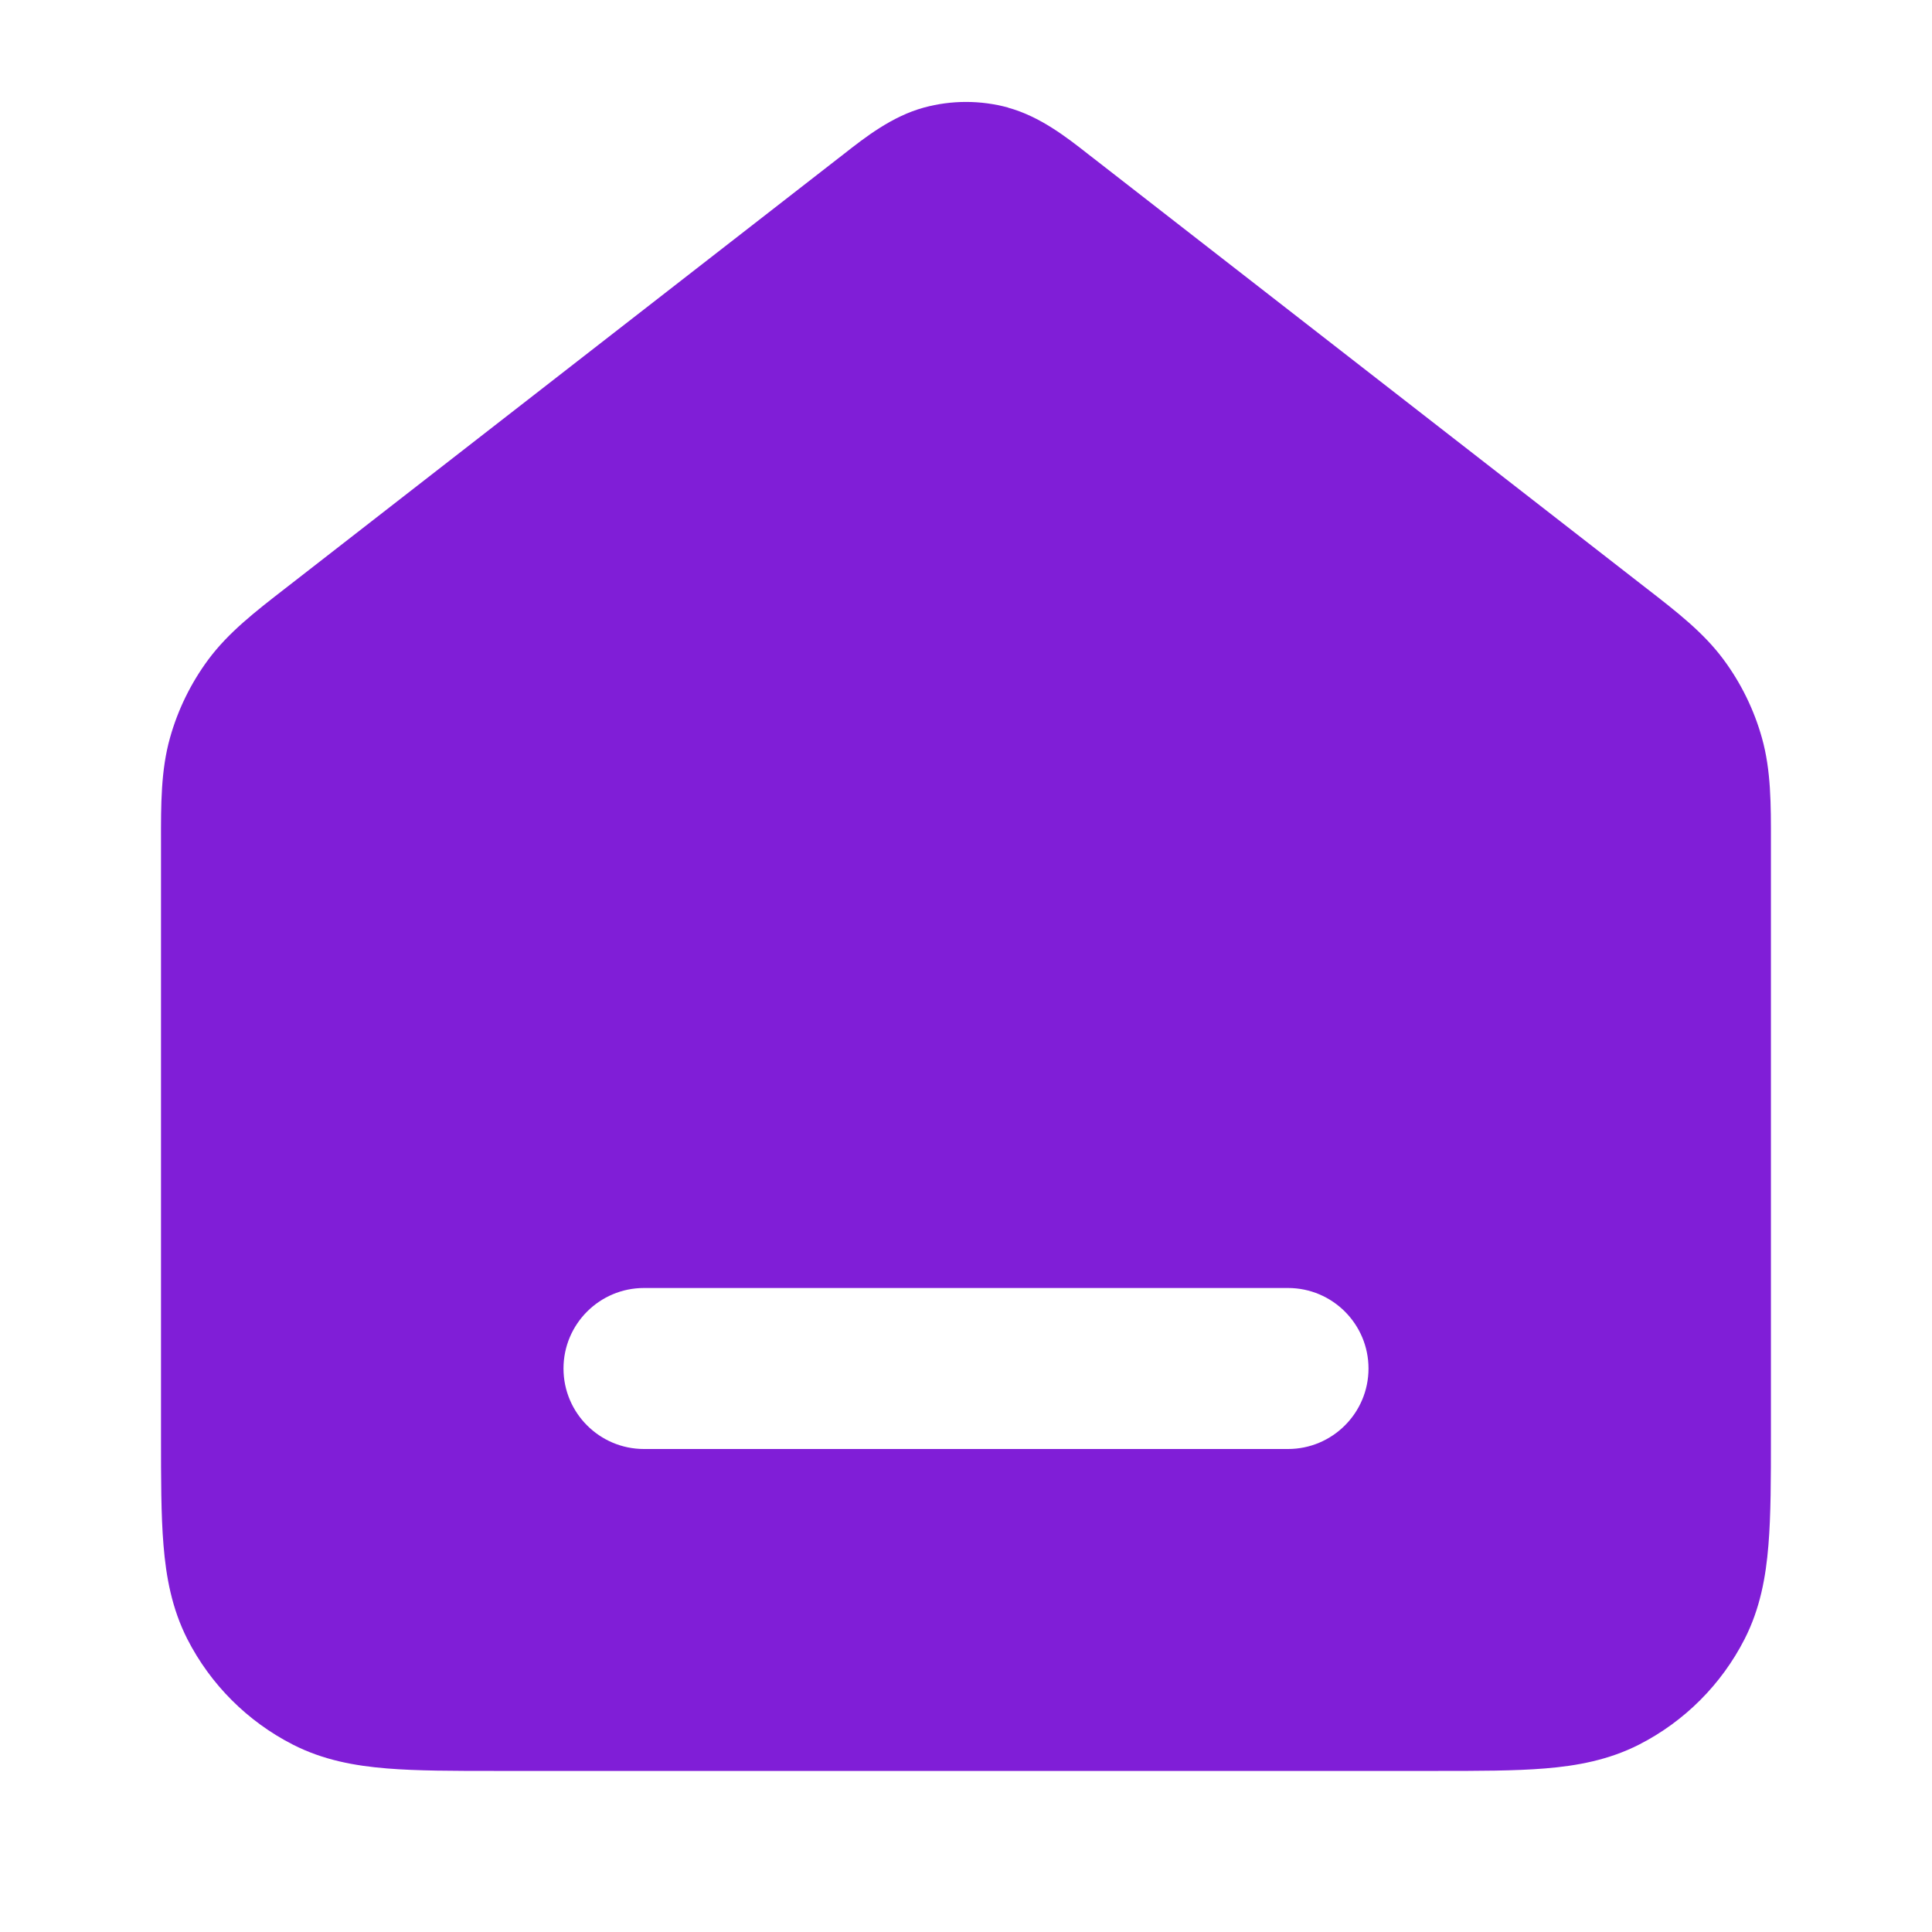 <svg fill="none" height="24" viewBox="0 0 24 24" width="24" xmlns="http://www.w3.org/2000/svg"><path clip-rule="evenodd" d="m12.523 1.336c-.342-.093-.703-.093-1.045 0-.397.108-.732.37-.999.58l-.075.058-6.86 5.335c-.377.292-.708.55-.956.884-.217.293-.379.624-.477.975-.112.4-.112.82-.111 1.297l0 7.372c-0.0.527-0.0.982.031 1.357.032.395.104.789.296 1.167.288.564.747 1.023 1.311 1.311.378.193.772.264 1.167.296.375.031.829.031 1.356.031h11.677c.527 0 .982 0 1.356-.031.395-.032.789-.104 1.167-.296.564-.288 1.023-.747 1.311-1.311.193-.378.264-.772.296-1.167.031-.375.031-.829.031-1.356l0-7.372c.001-.477.001-.897-.111-1.297-.098-.351-.26-.682-.477-.975-.247-.334-.579-.592-.956-.884l-6.86-5.335-.075-.058c-.267-.21-.602-.472-.999-.58zm-4.523 14.664c-.552 0-1 .448-1 1s.448 1 1 1h8c.552 0 1-.448 1-1s-.448-1-1-1z" fill="#801ed7" fill-rule="evenodd"/></svg>
